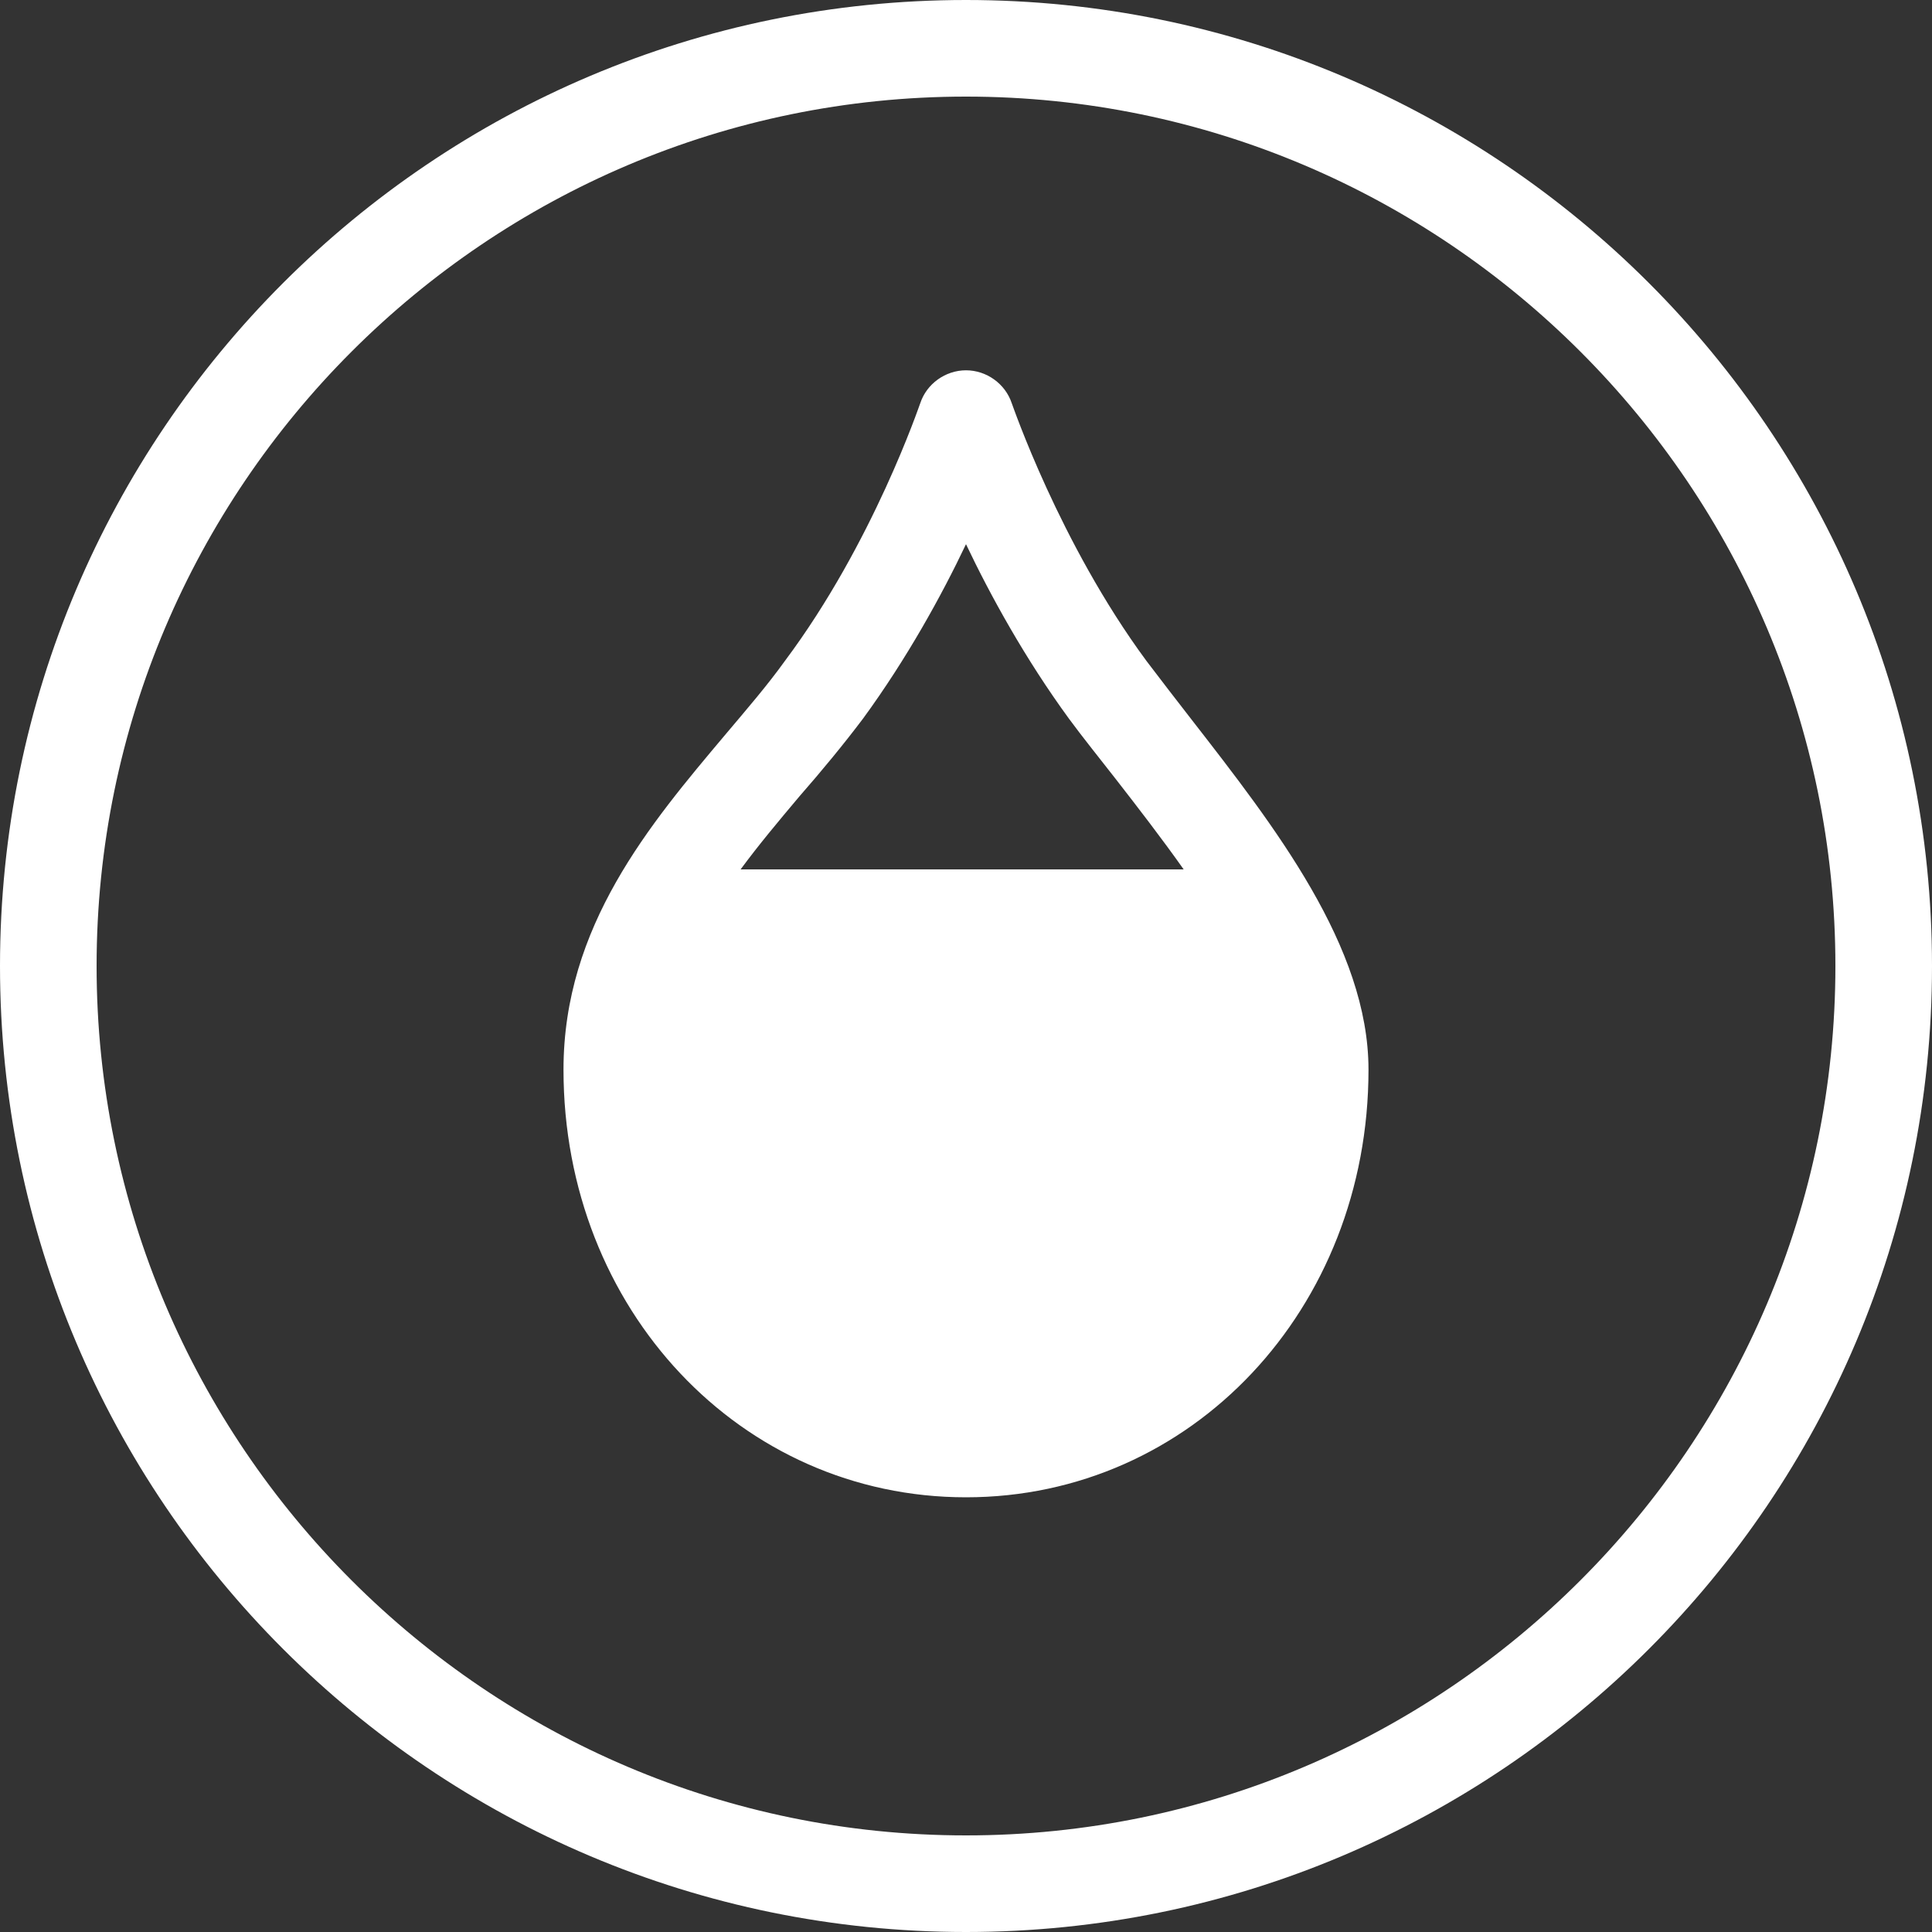<svg width="30" height="30" xmlns="http://www.w3.org/2000/svg"><rect width="100%" height="100%" fill="#333333" stroke="none"/><path d="M13.4 11.16c.68-.93 1.22-1.91 1.6-2.71.38.8.92 1.78 1.599 2.71.221.3.471.609.721.93.35.45.72.929 1.06 1.41H11.5c.28-.38.59-.75.91-1.13.35-.4.689-.811.99-1.21zm4.4-.9c-1.35-1.83-2.08-3.98-2.09-4-.1-.3-.39-.51-.71-.51-.32 0-.611.21-.71.51-.01.02-.731 2.17-2.1 4-.28.39-.6.759-.921 1.14-1.179 1.4-2.519 2.98-2.519 5.21 0 3.72 2.75 6.64 6.25 6.64s6.25-2.92 6.25-6.64c0-1.91-1.46-3.78-2.75-5.44-.24-.31-.481-.62-.7-.91zM1.5 15C1.5 7.559 7.559 1.5 15 1.5c7.44 0 13.5 6.059 13.5 13.5 0 7.44-6.06 13.5-13.5 13.5-7.441 0-13.5-6.06-13.5-13.5zM0 15c0 8.28 6.72 15 15 15 8.28 0 15-6.72 15-15 0-8.28-6.72-15-15-15C6.72 0 0 6.72 0 15z" fill="#FFF" fill-rule="evenodd"/></svg>